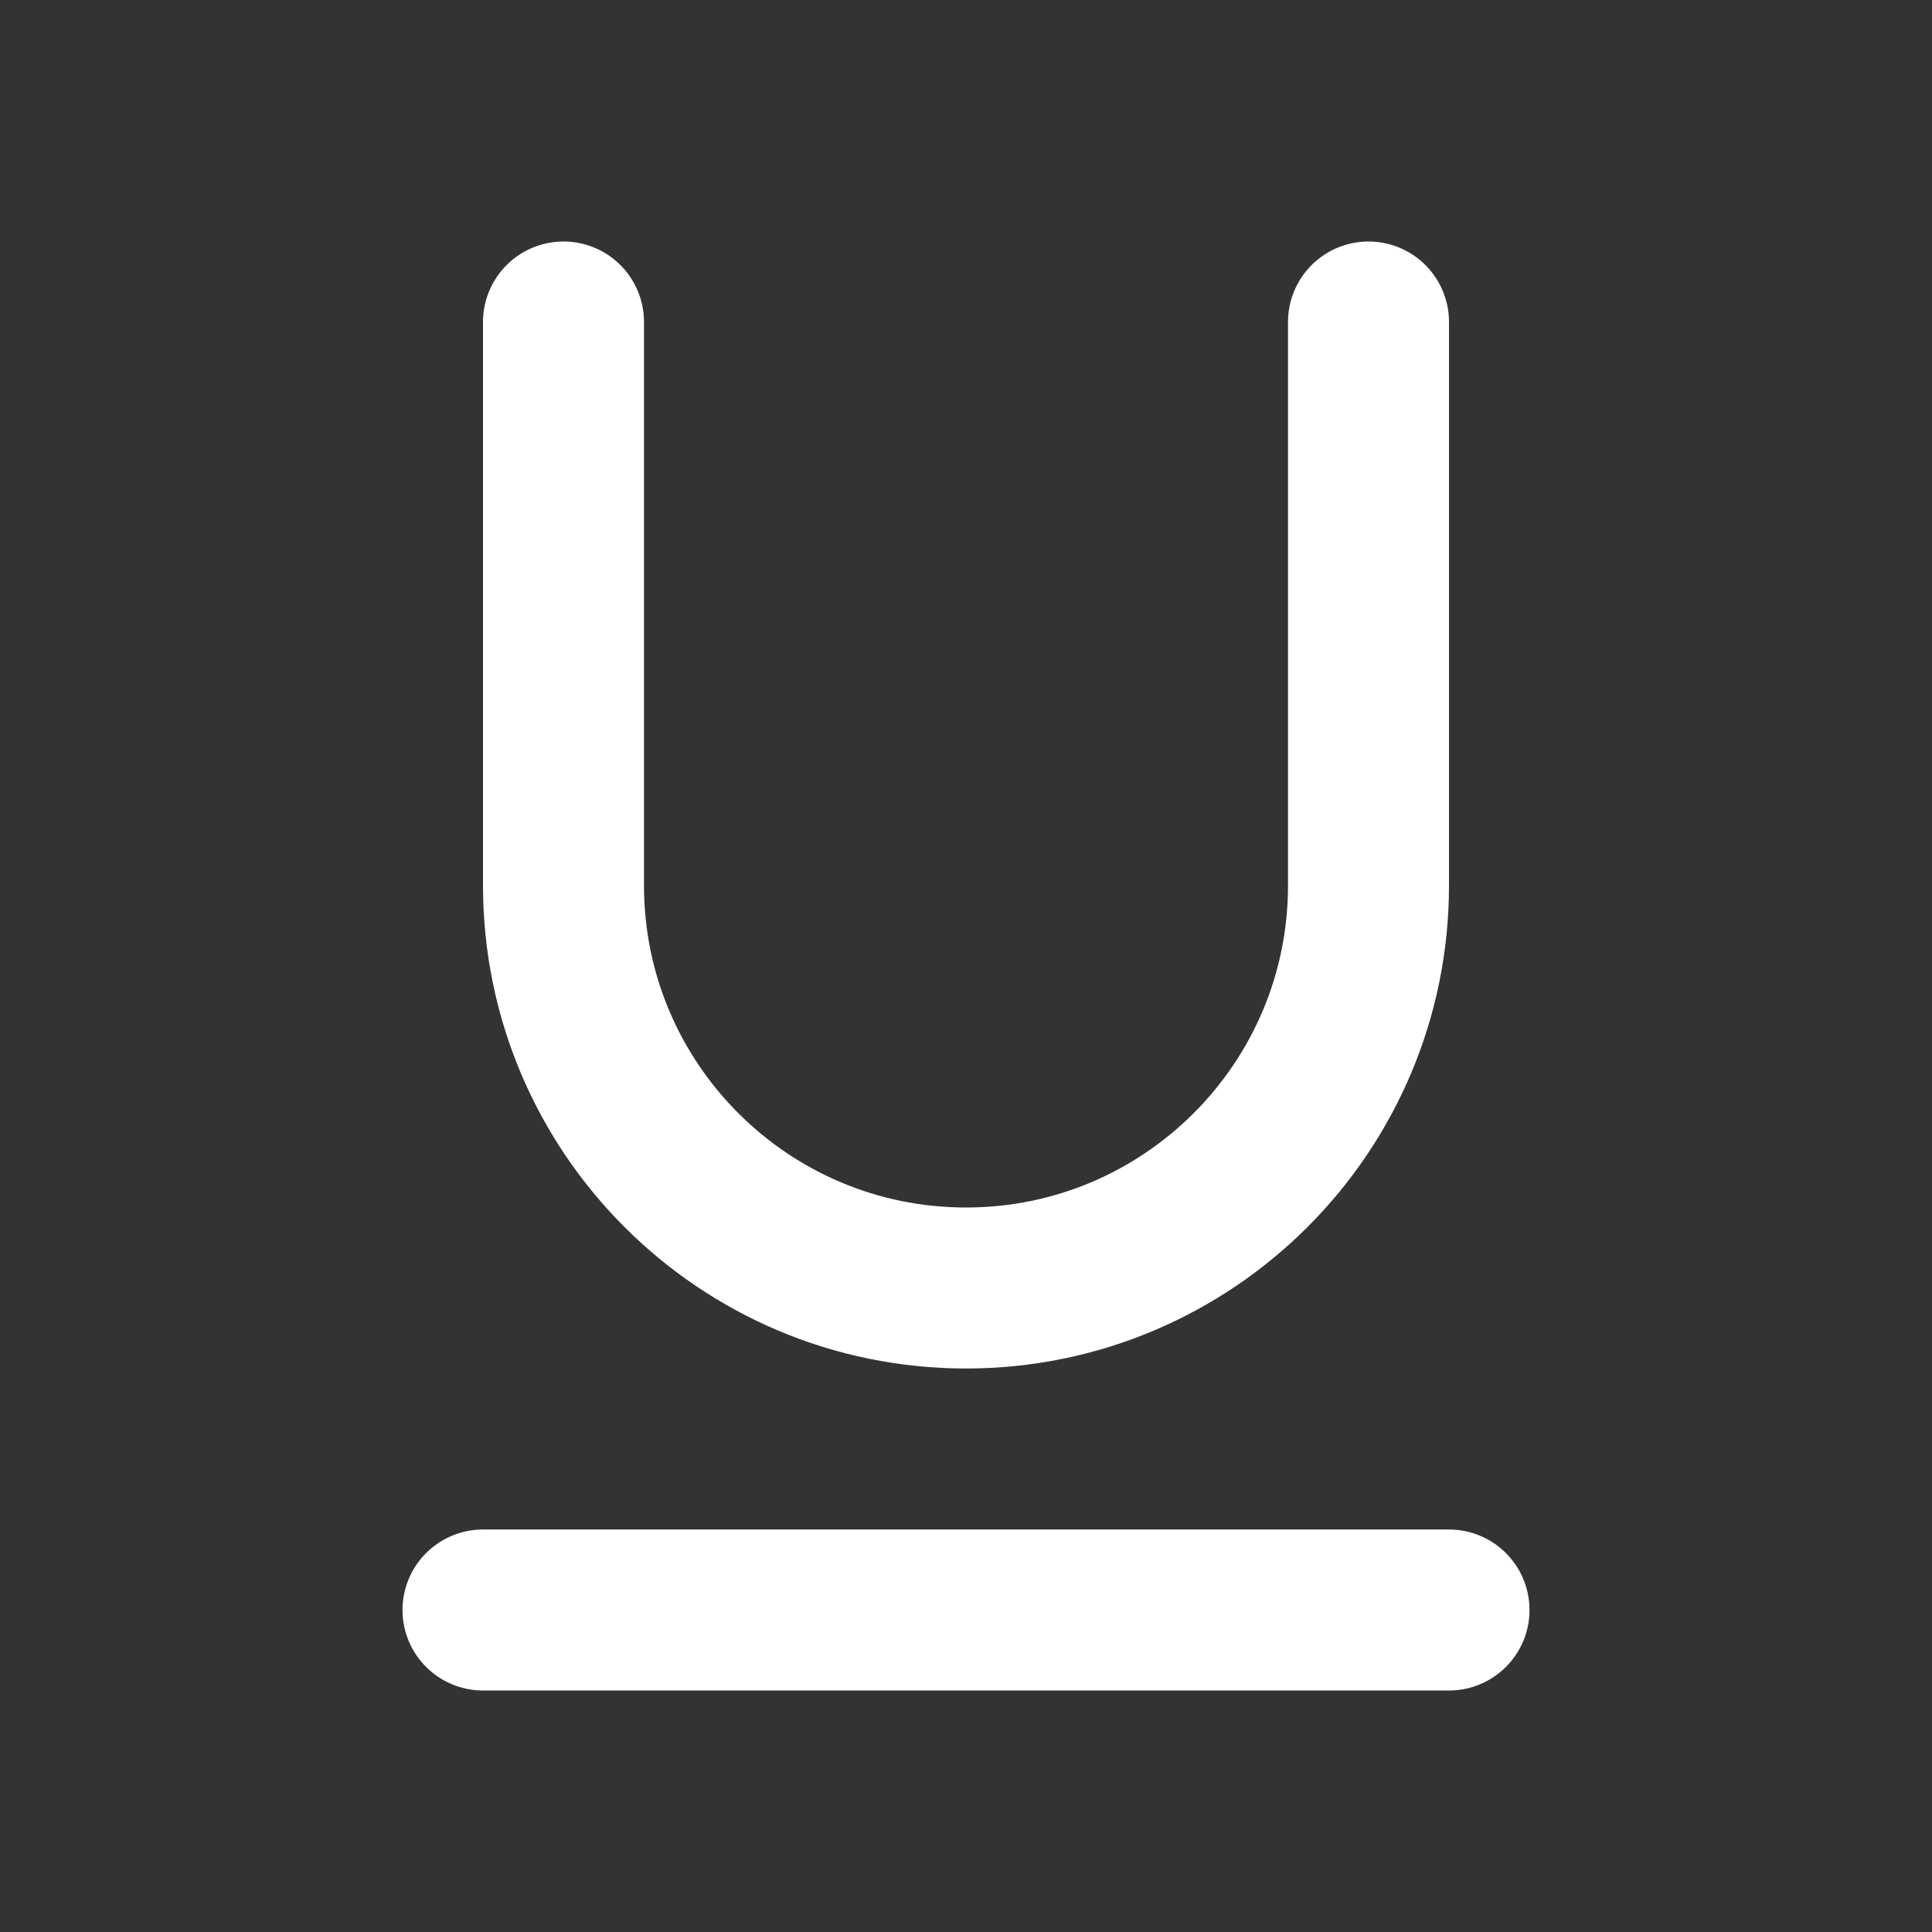 <?xml version="1.0" encoding="utf-8"?>
<!-- Uploaded to: SVG Repo, www.svgrepo.com, Generator: SVG Repo Mixer Tools -->
<svg width="800px" height="800px" viewBox="0 0 24 24" fill="none" xmlns="http://www.w3.org/2000/svg">
<rect x="0" y="0" width="24" height="24" fill="#333333" stroke="none"/>
<path d="M7 4V11C7 13.761 9.239 16 12 16C14.761 16 17 13.761 17 11V4M6 20H18" stroke="#FFFFFF" stroke-width="2" stroke-linecap="round" stroke-linejoin="round"/>
</svg>
